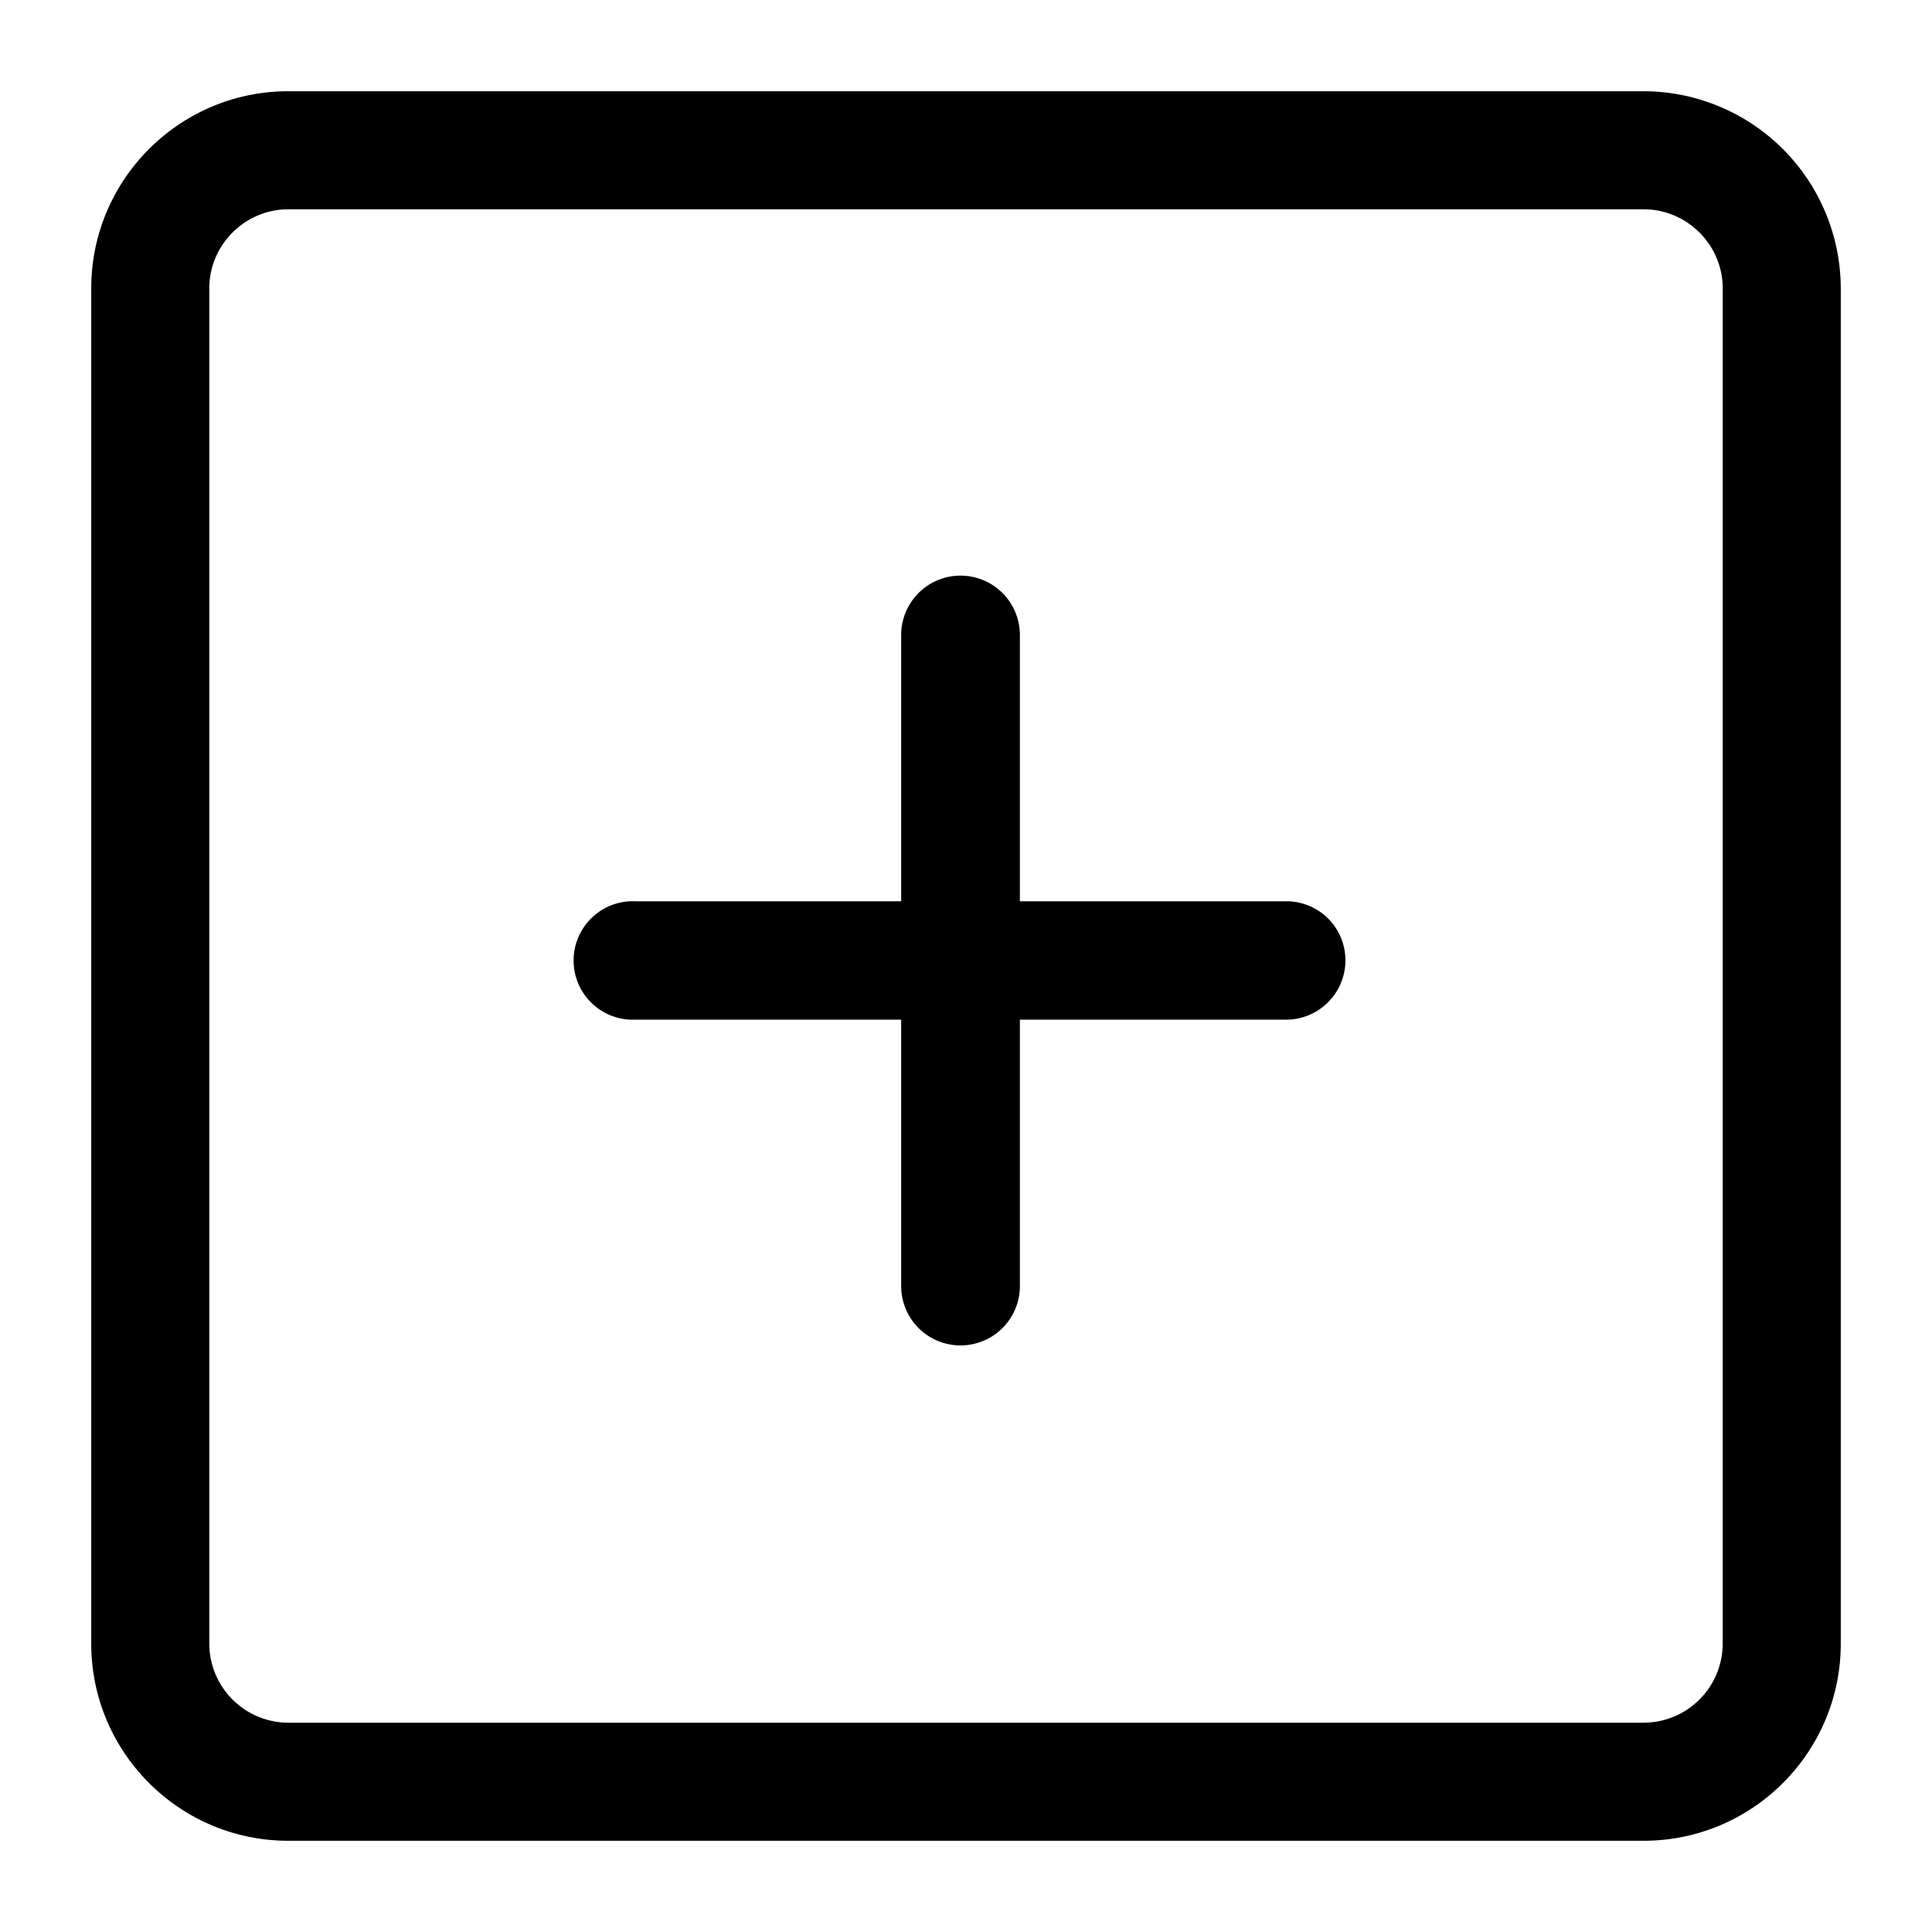 <svg xmlns="http://www.w3.org/2000/svg" width="18" height="18" viewBox="0 0 18 18">
    <g fill="#000" fill-rule="nonzero" stroke="#000" stroke-width=".3">
        <path d="M15.314 1H2.686C1.755 1 1 1.758 1 2.686v12.628C1 16.245 1.758 17 2.686 17h12.628c.931 0 1.686-.758 1.686-1.686V2.686A1.69 1.69 0 0 0 15.314 1zm.886 14.314a.888.888 0 0 1-.886.886H2.686a.888.888 0 0 1-.886-.886V2.686c0-.487.399-.886.886-.886h12.628c.487 0 .886.399.886.886v12.628z"/>
        <path d="M11.982 8.547h-2.63V5.916a.403.403 0 1 0-.806 0v2.631h-2.63a.402.402 0 1 0 0 .803h2.63v2.632a.403.403 0 1 0 .806 0V9.35h2.63c.222 0 .403-.18.403-.403a.4.4 0 0 0-.403-.4z"/>
    </g>
</svg>
